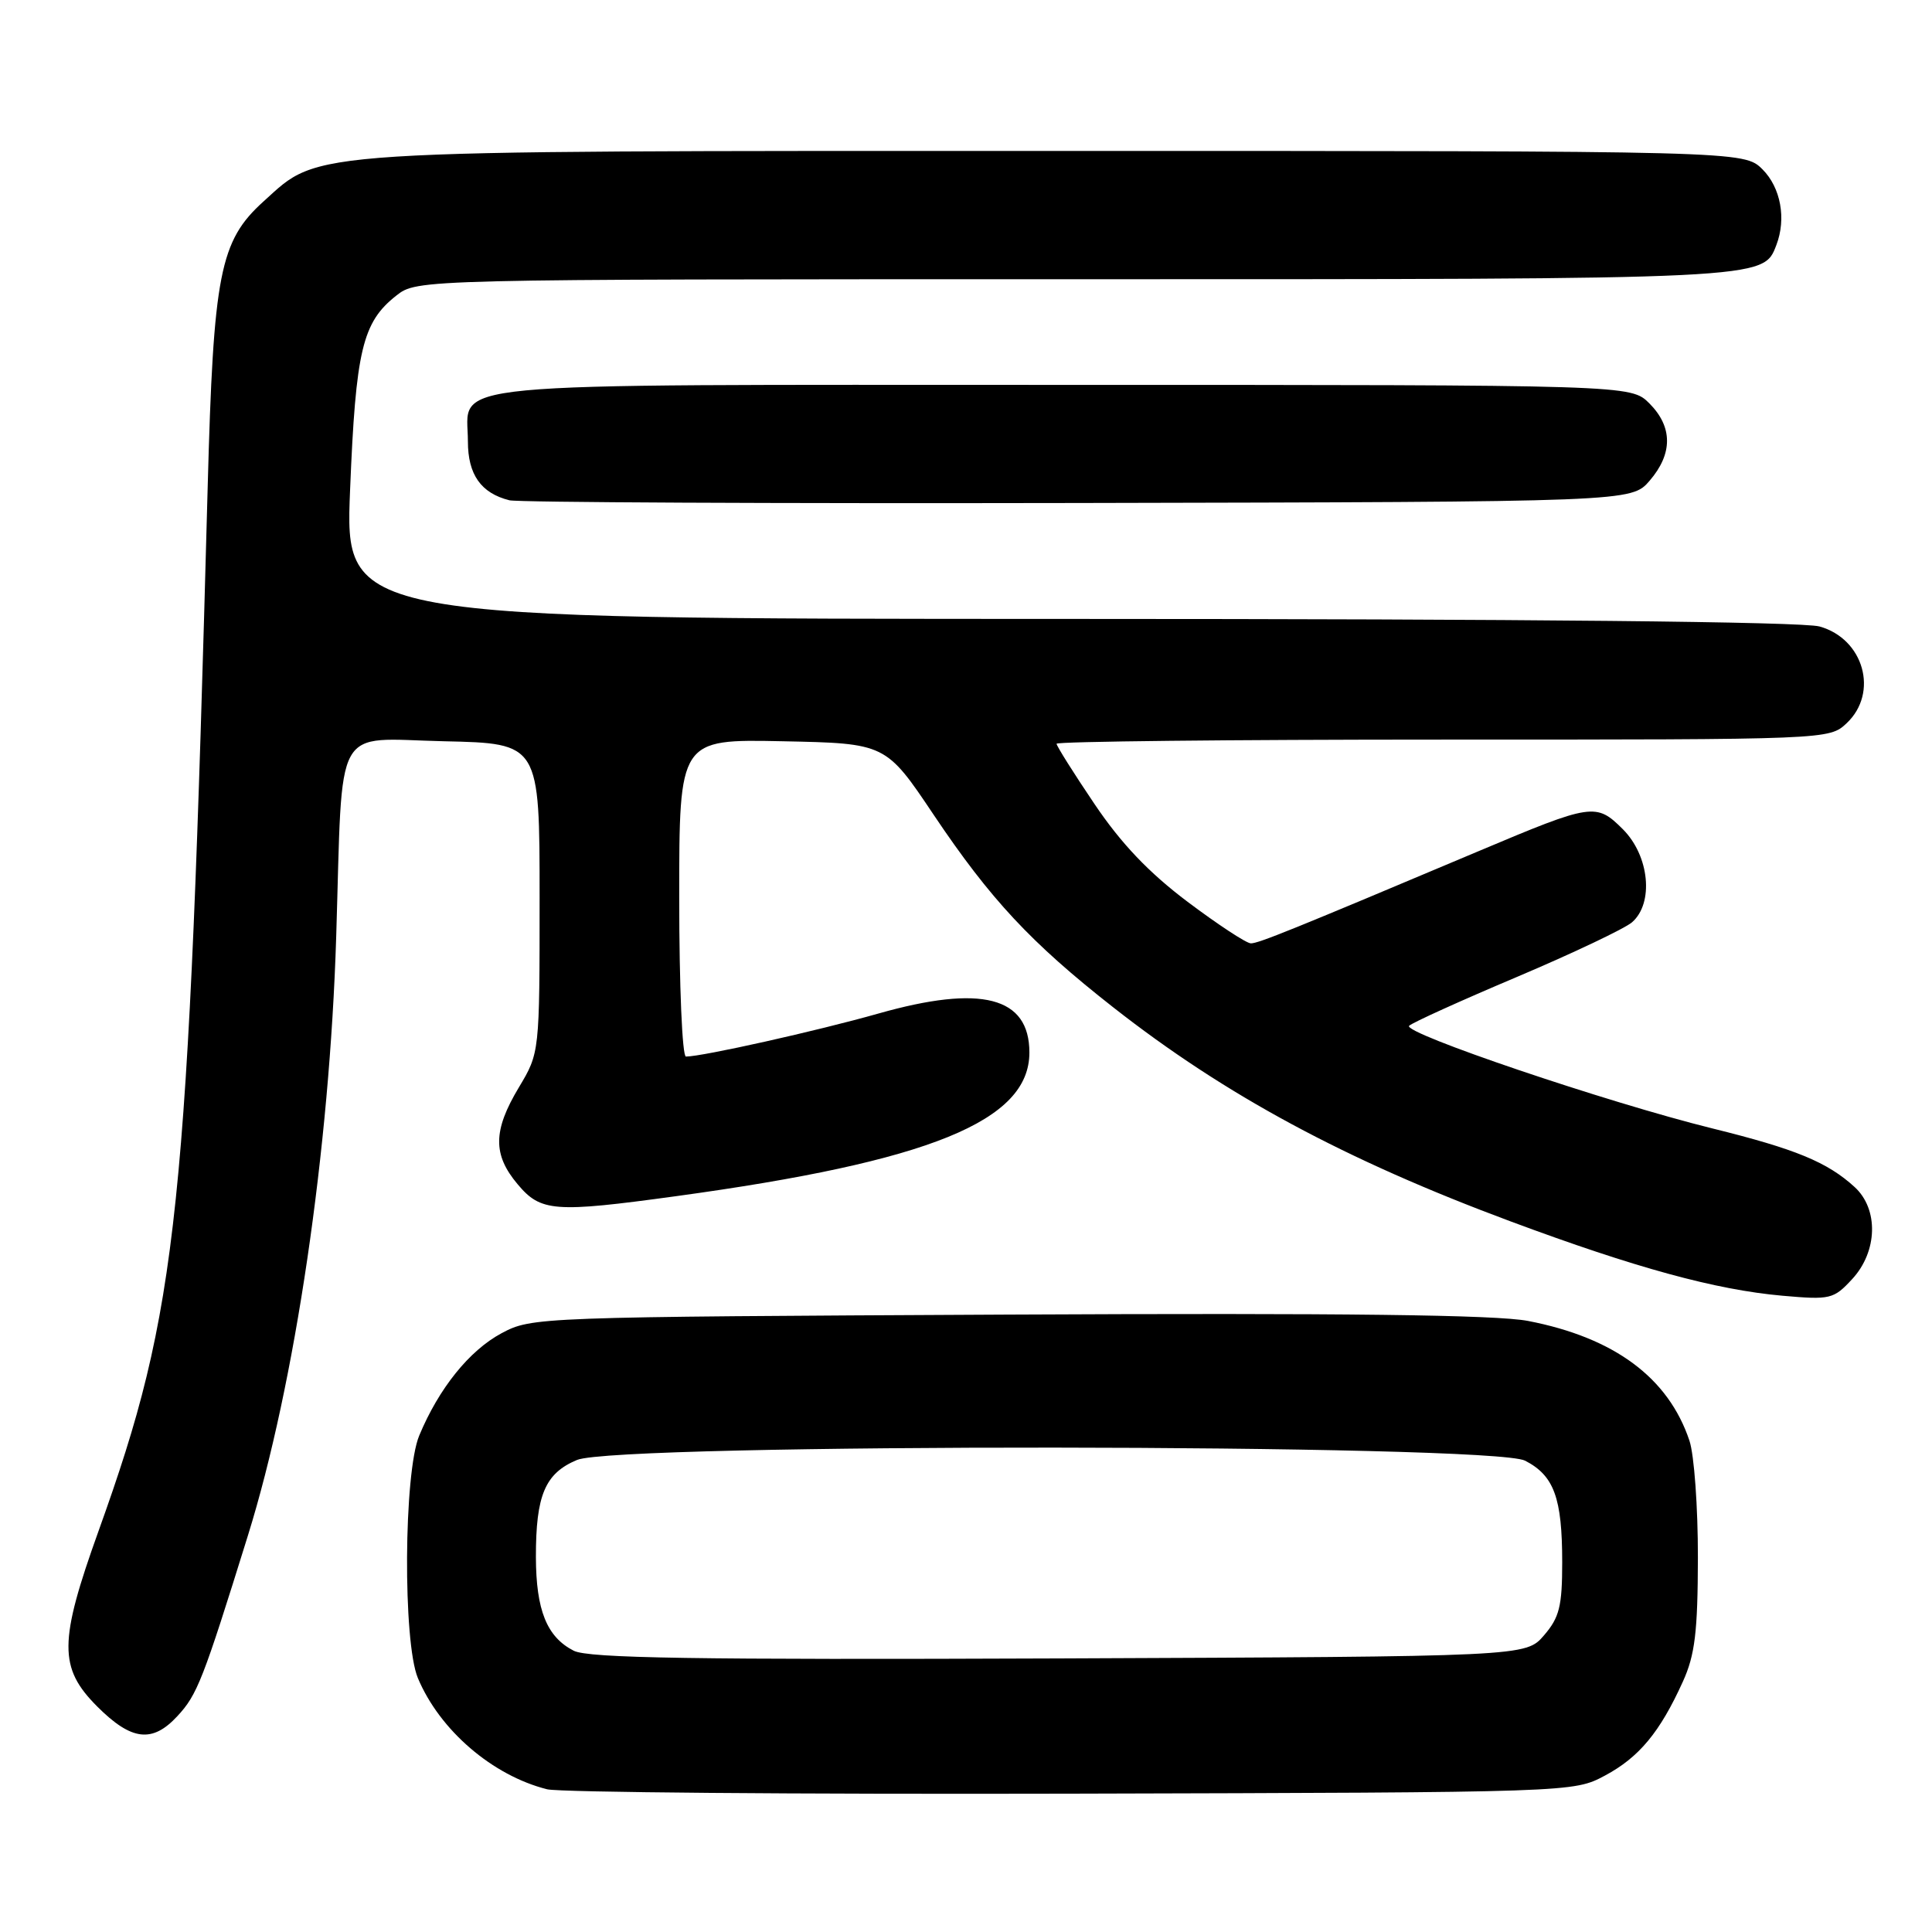 <?xml version="1.0" encoding="UTF-8" standalone="no"?>
<!DOCTYPE svg PUBLIC "-//W3C//DTD SVG 1.1//EN" "http://www.w3.org/Graphics/SVG/1.1/DTD/svg11.dtd" >
<svg xmlns="http://www.w3.org/2000/svg" xmlns:xlink="http://www.w3.org/1999/xlink" version="1.1" viewBox="0 0 256 256">
 <g >
 <path fill="currentColor"
d=" M 212.67 235.27 C 217.19 232.85 219.95 229.53 222.99 222.82 C 224.59 219.30 224.96 216.25 224.98 206.40 C 224.99 199.74 224.49 192.77 223.86 190.90 C 221.07 182.55 213.90 177.24 202.47 175.03 C 198.25 174.22 178.07 173.97 133.50 174.19 C 71.02 174.50 70.47 174.52 66.44 176.67 C 62.18 178.96 58.15 183.97 55.55 190.22 C 53.49 195.15 53.37 217.57 55.37 222.35 C 58.26 229.26 65.25 235.27 72.50 237.09 C 74.15 237.50 105.42 237.76 142.00 237.67 C 208.50 237.50 208.50 237.50 212.67 235.27 Z  M 23.50 227.40 C 26.14 224.56 26.88 222.66 32.84 203.50 C 39.10 183.40 43.68 152.31 44.55 124.07 C 45.44 95.29 44.00 97.89 58.82 98.22 C 71.50 98.50 71.50 98.50 71.50 119.00 C 71.50 139.50 71.50 139.50 68.75 144.09 C 65.32 149.81 65.28 152.99 68.59 156.92 C 71.66 160.58 73.45 160.71 89.58 158.50 C 123.21 153.90 136.40 148.54 136.40 139.47 C 136.40 132.07 130.04 130.43 116.39 134.30 C 108.28 136.60 93.07 140.00 90.89 140.00 C 90.40 140.00 90.00 130.64 90.00 118.97 C 90.00 97.94 90.00 97.94 103.69 98.22 C 117.37 98.50 117.37 98.50 123.74 108.00 C 131.24 119.17 136.59 124.91 147.50 133.47 C 162.36 145.13 178.25 153.69 200.16 161.84 C 216.74 168.01 227.32 170.90 236.17 171.69 C 242.53 172.25 242.96 172.15 245.42 169.49 C 248.80 165.84 248.95 160.22 245.75 157.29 C 242.13 153.98 237.93 152.25 226.89 149.52 C 213.00 146.09 185.74 136.85 186.72 135.92 C 187.15 135.50 193.57 132.59 201.00 129.45 C 208.43 126.30 215.29 123.04 216.25 122.21 C 219.17 119.67 218.56 113.41 215.05 109.89 C 211.50 106.35 210.99 106.43 196.00 112.75 C 171.15 123.23 166.77 125.00 165.75 125.00 C 165.16 125.00 161.39 122.52 157.37 119.50 C 152.22 115.62 148.57 111.79 145.03 106.54 C 142.26 102.44 140.00 98.84 140.00 98.55 C 140.00 98.25 163.03 98.00 191.19 98.00 C 242.36 98.00 242.37 98.00 244.69 95.83 C 248.97 91.80 246.97 84.64 241.09 83.01 C 238.82 82.38 202.29 82.01 141.60 82.01 C 45.69 82.00 45.69 82.00 46.39 64.87 C 47.14 46.39 48.02 42.70 52.51 39.17 C 55.27 37.00 55.27 37.00 142.18 37.00 C 234.42 37.00 233.62 37.04 235.38 32.46 C 236.71 28.98 235.96 24.87 233.55 22.45 C 231.09 20.00 231.09 20.00 140.23 20.00 C 39.10 20.00 42.57 19.78 34.93 26.68 C 29.12 31.93 28.28 36.22 27.52 64.50 C 24.93 161.10 23.65 173.36 13.07 202.83 C 7.78 217.55 7.76 220.99 12.88 226.12 C 17.42 230.66 20.18 230.99 23.50 227.40 Z  M 218.59 63.69 C 221.67 60.11 221.65 56.56 218.55 53.45 C 216.09 51.00 216.09 51.00 140.87 51.00 C 56.19 51.00 62.00 50.45 62.00 58.50 C 62.00 62.89 63.74 65.35 67.50 66.29 C 68.60 66.57 102.50 66.73 142.84 66.65 C 216.17 66.50 216.17 66.50 218.59 63.69 Z  M 76.02 218.73 C 72.46 216.91 71.03 213.37 71.01 206.32 C 71.00 198.12 72.22 195.22 76.46 193.45 C 81.83 191.21 197.74 191.30 202.09 193.55 C 205.92 195.53 207.00 198.48 207.00 207.01 C 207.00 212.84 206.63 214.32 204.59 216.69 C 202.17 219.50 202.17 219.50 140.34 219.75 C 92.00 219.94 77.96 219.72 76.02 218.73 Z "/>
</g>
</svg>